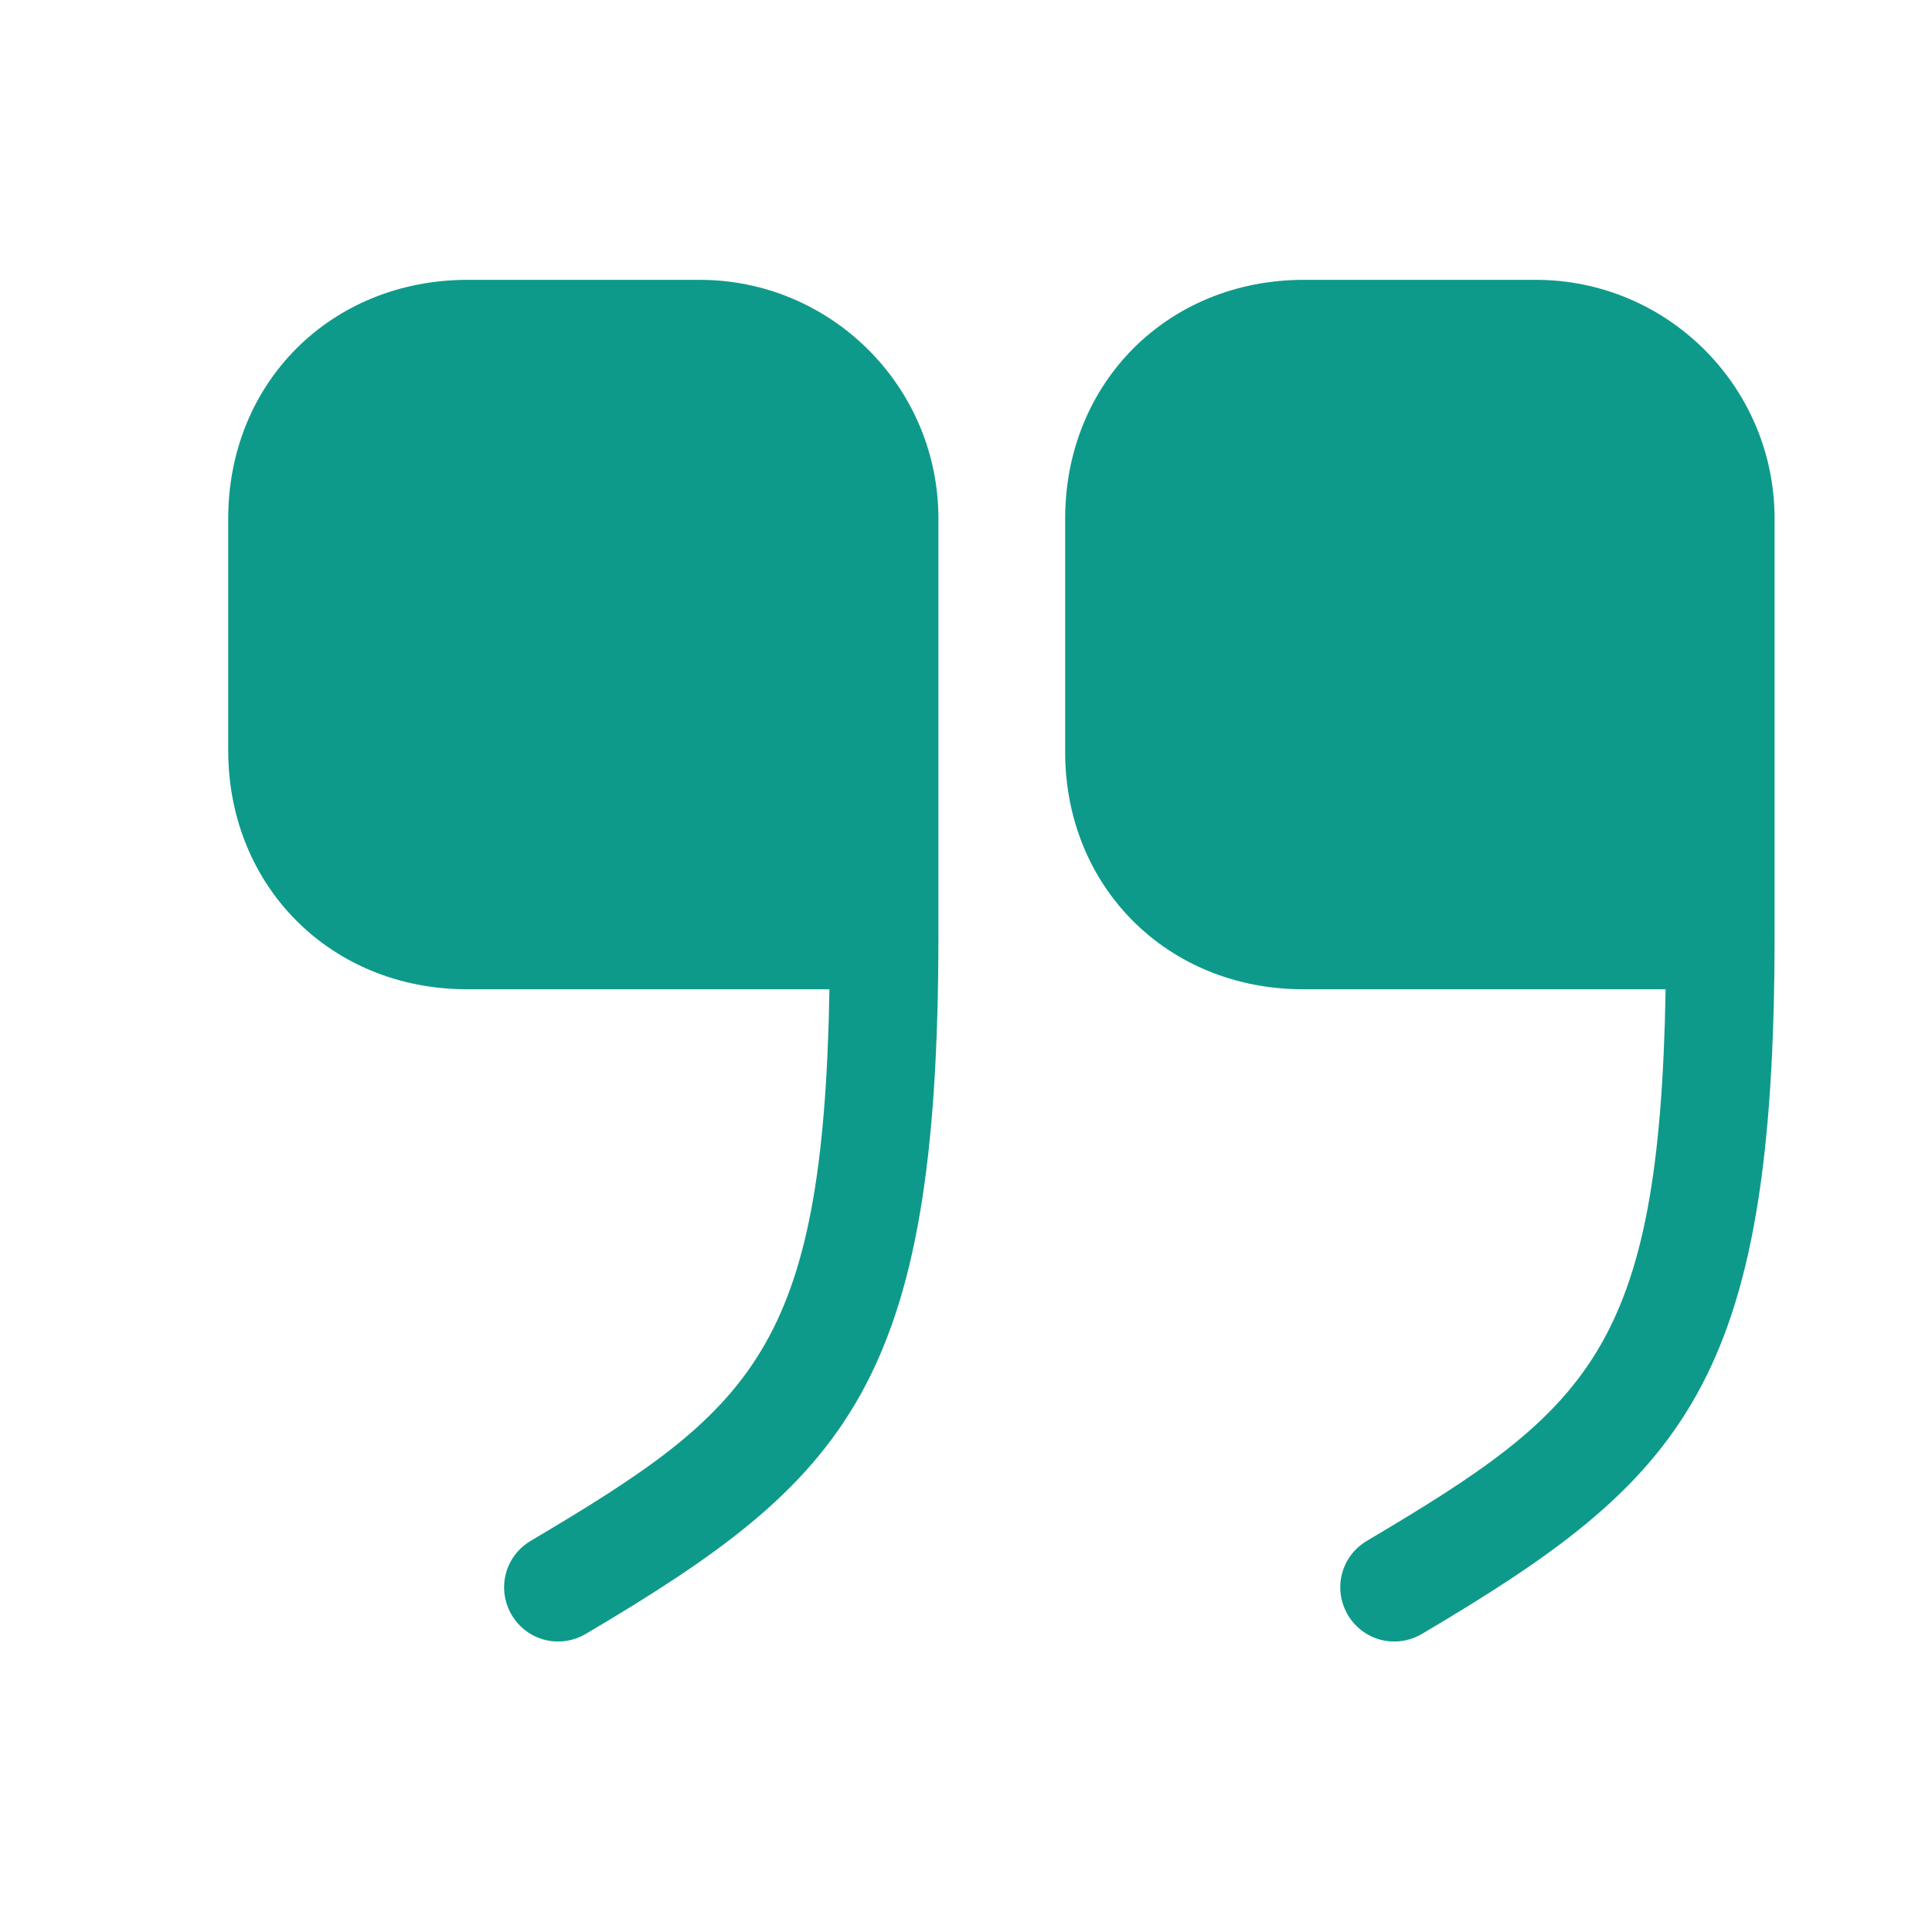 <svg width="25" height="25" viewBox="0 0 25 25" fill="none" xmlns="http://www.w3.org/2000/svg">
<path d="M16.863 12.801H21.553C21.473 17.471 20.553 18.241 17.683 19.941C17.353 20.141 17.243 20.561 17.443 20.901C17.643 21.231 18.063 21.341 18.403 21.141C21.783 19.141 22.963 17.921 22.963 12.101V6.711C22.963 5.001 21.573 3.621 19.873 3.621H16.873C15.113 3.621 13.783 4.951 13.783 6.711V9.711C13.773 11.471 15.103 12.801 16.863 12.801Z" fill="#0E9A8A"/>
<path d="M6.043 12.801H10.733C10.653 17.471 9.733 18.241 6.863 19.941C6.533 20.141 6.423 20.561 6.623 20.901C6.823 21.231 7.243 21.341 7.583 21.141C10.963 19.141 12.143 17.921 12.143 12.101V6.711C12.143 5.001 10.753 3.621 9.053 3.621H6.053C4.283 3.621 2.953 4.951 2.953 6.711V9.711C2.953 11.471 4.283 12.801 6.043 12.801Z" fill="#0E9A8A"/>
</svg>

